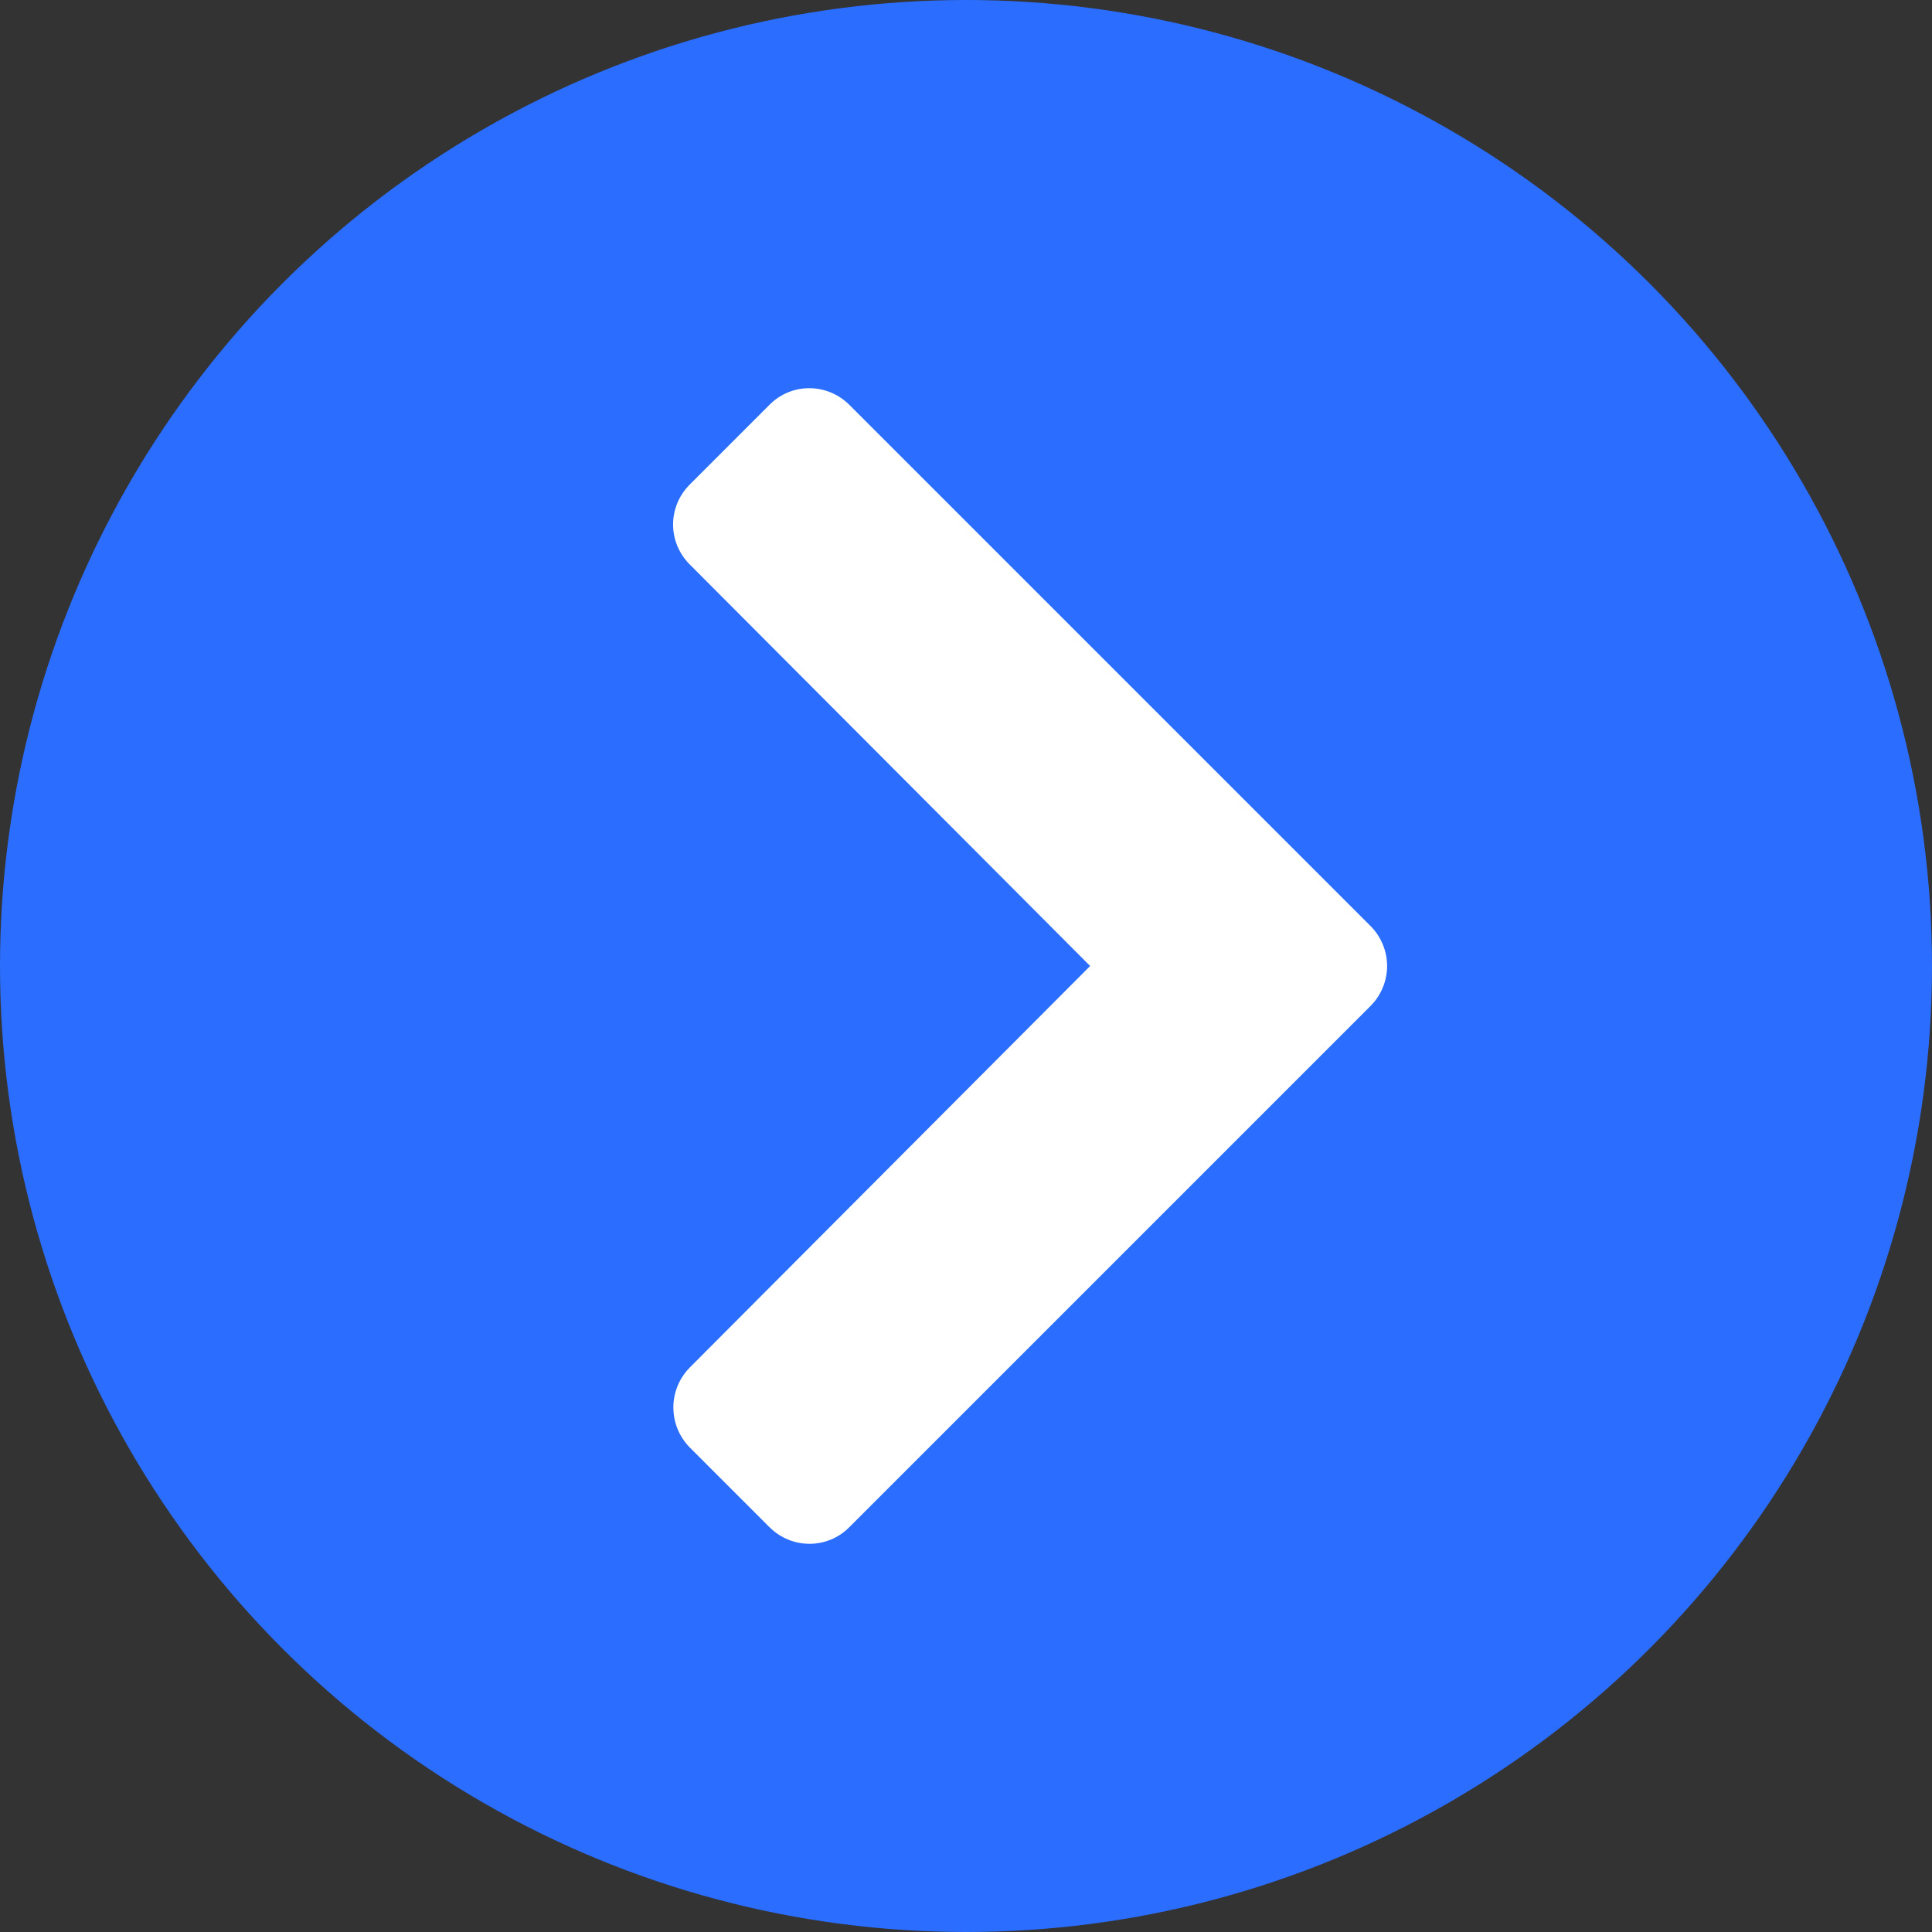 <?xml version="1.0" encoding="utf-8"?>
<!-- Generator: Adobe Illustrator 25.3.1, SVG Export Plug-In . SVG Version: 6.00 Build 0)  -->
<svg version="1.1" id="Capa_1" xmlns="http://www.w3.org/2000/svg" xmlns:xlink="http://www.w3.org/1999/xlink" x="0px" y="0px"
	 viewBox="0 0 512 512" style="enable-background:new 0 0 512 512;" xml:space="preserve">
<rect x="0" y="0" width="512" height="512" fill="#333333" stroke="none"/>
<style type="text/css">
	.st0{fill:#2A6DFF;}
	.st1{fill:#FFFFFF;}
</style>
<circle class="st0" cx="256" cy="256" r="256"/>
<path class="st1" d="M363.2,245.4L225.1,107.3c-5.9-5.9-15.4-5.9-21.2,0l-21.1,21.1c-5.9,5.9-5.9,15.3,0,21.2L288.9,256L182.8,362.4
	c-5.8,5.9-5.8,15.3,0,21.2l21.1,21.1c5.9,5.9,15.4,5.9,21.2,0l138.1-138.1c2.9-2.9,4.4-6.8,4.4-10.6
	C367.6,252.2,366.1,248.3,363.2,245.4z"/>
</svg>

